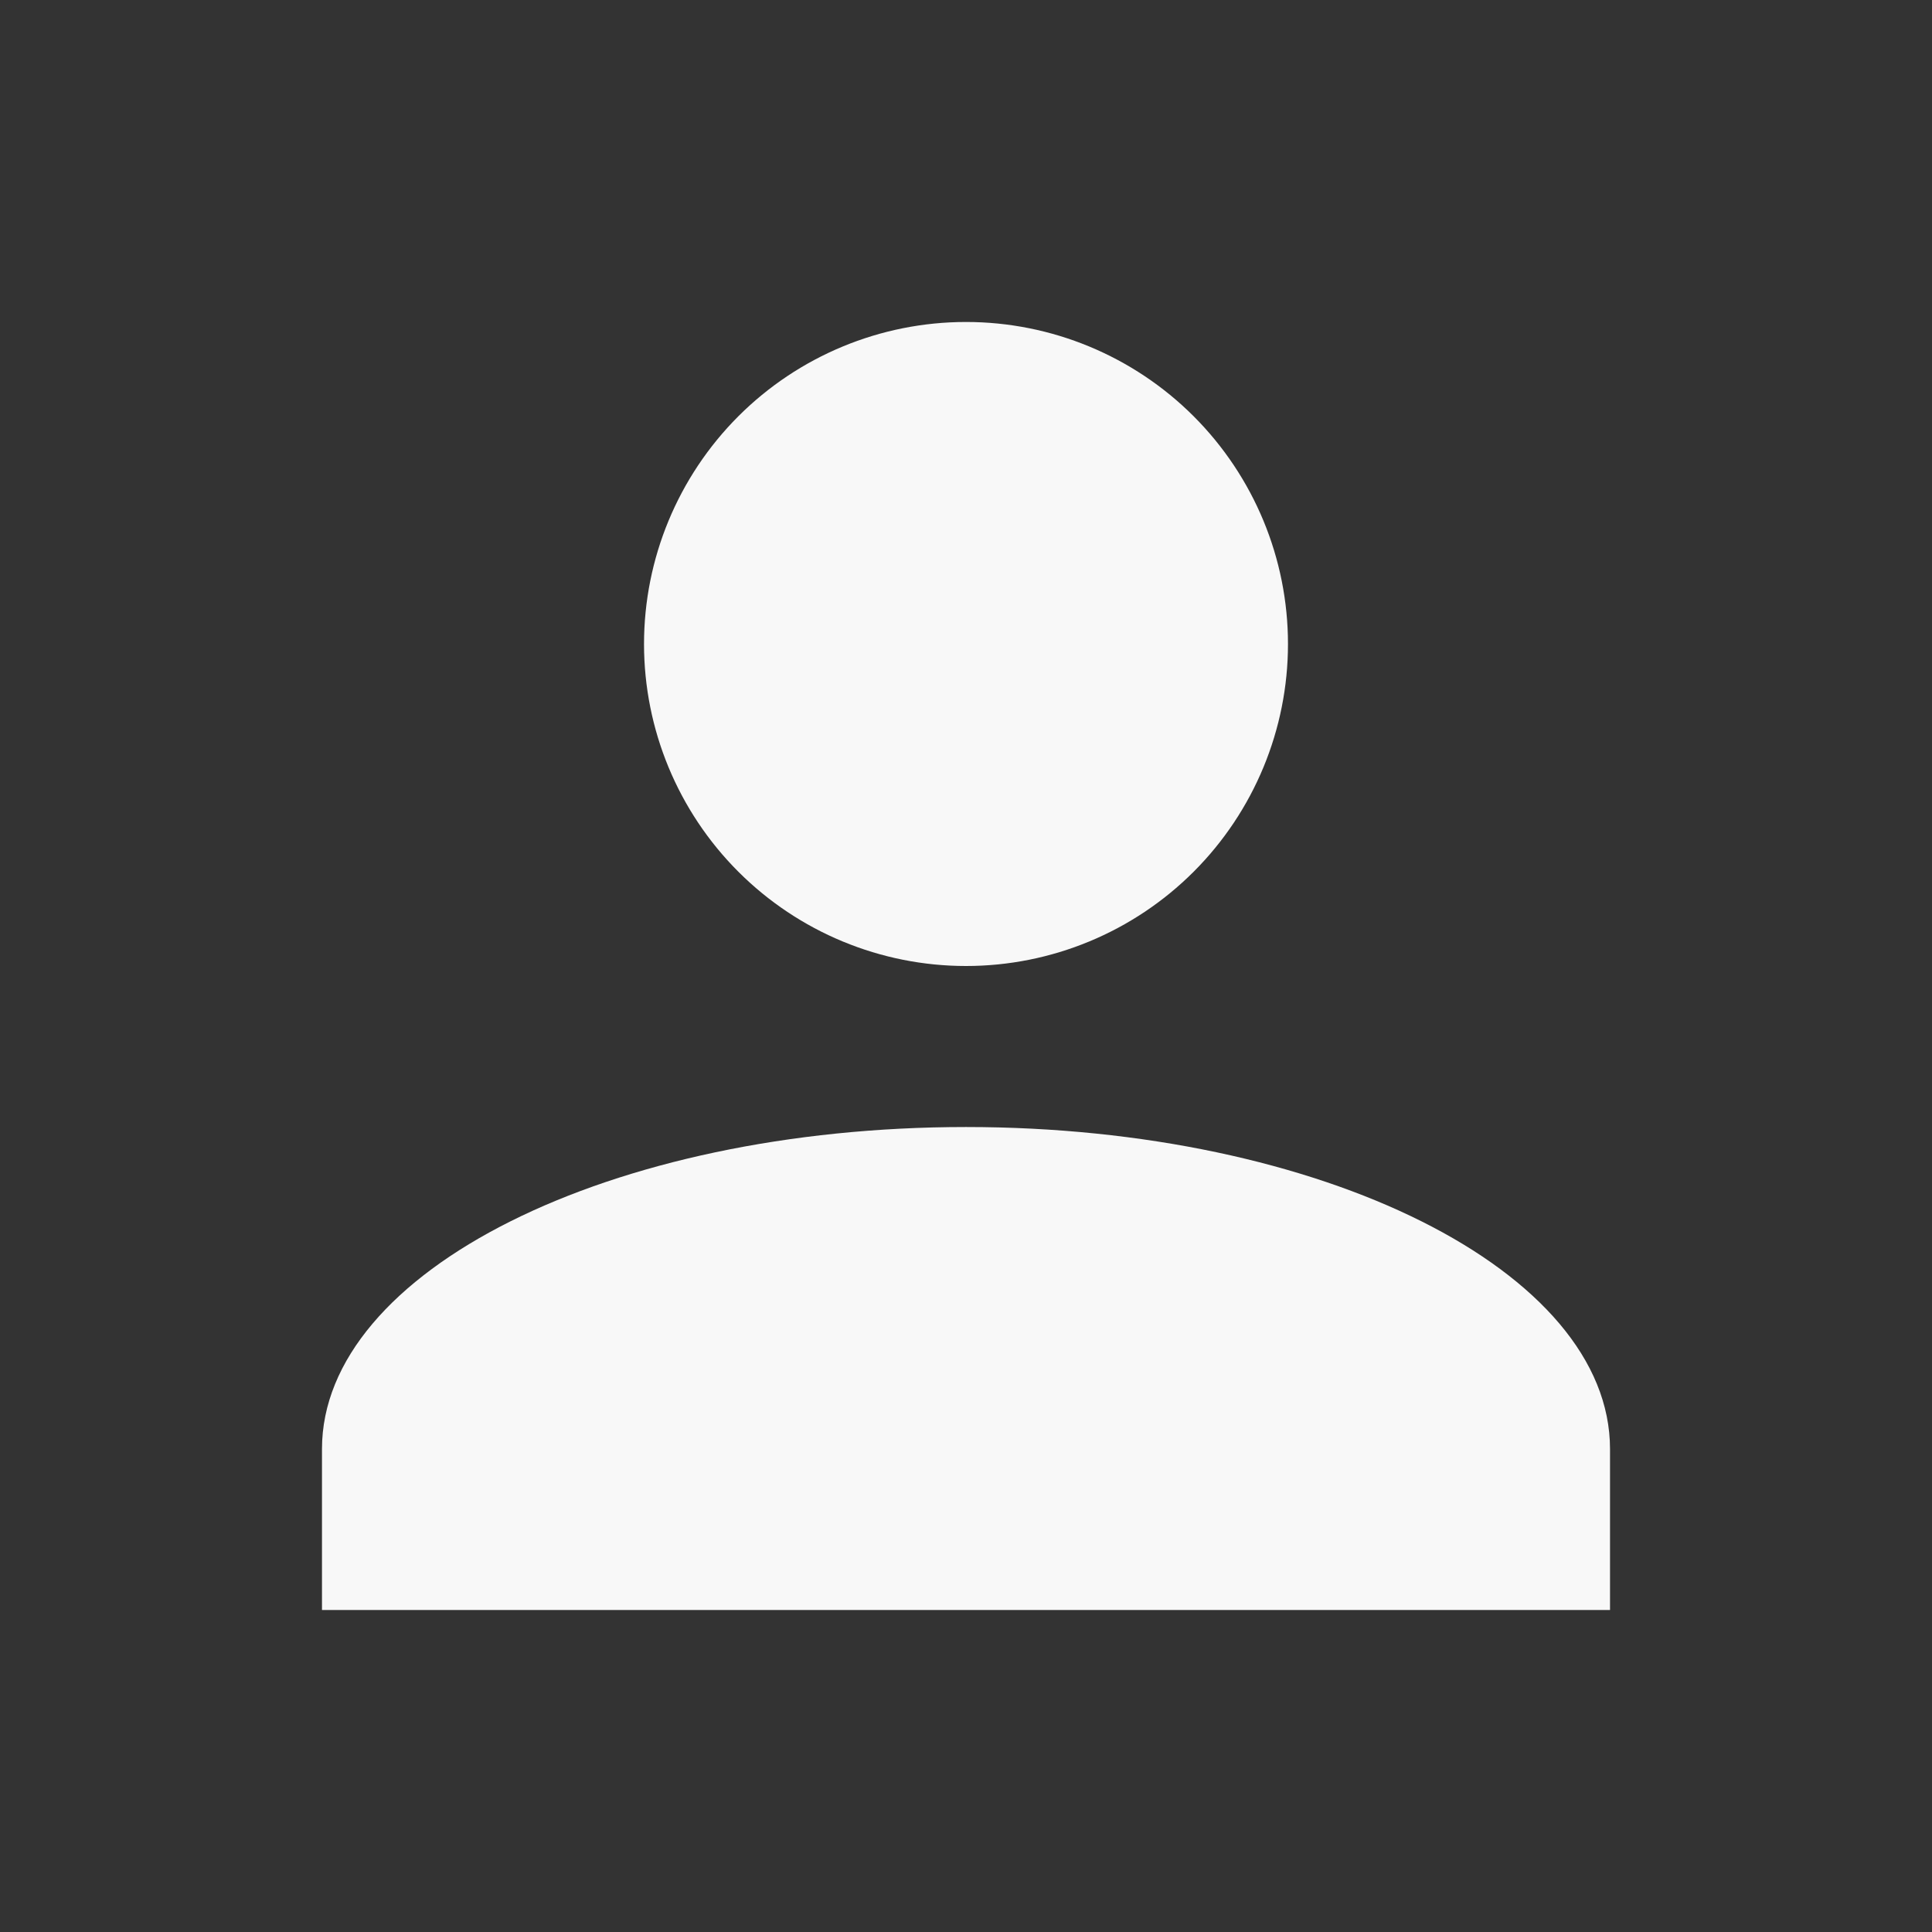 <svg width="32" height="32" viewBox="0 0 32 32" fill="none" xmlns="http://www.w3.org/2000/svg">
<rect x="0" y="0" width="32" height="32" fill="#333333" stroke="none"/>
<path d="M16 5.333C17.415 5.333 18.771 5.895 19.771 6.895C20.771 7.896 21.333 9.252 21.333 10.667C21.333 12.081 20.771 13.438 19.771 14.438C18.771 15.438 17.415 16 16 16C14.585 16 13.229 15.438 12.229 14.438C11.229 13.438 10.667 12.081 10.667 10.667C10.667 9.252 11.229 7.896 12.229 6.895C13.229 5.895 14.585 5.333 16 5.333ZM16 18.667C21.893 18.667 26.667 21.053 26.667 24V26.667H5.333V24C5.333 21.053 10.107 18.667 16 18.667Z" fill="#F8F8F8"/>
</svg>
